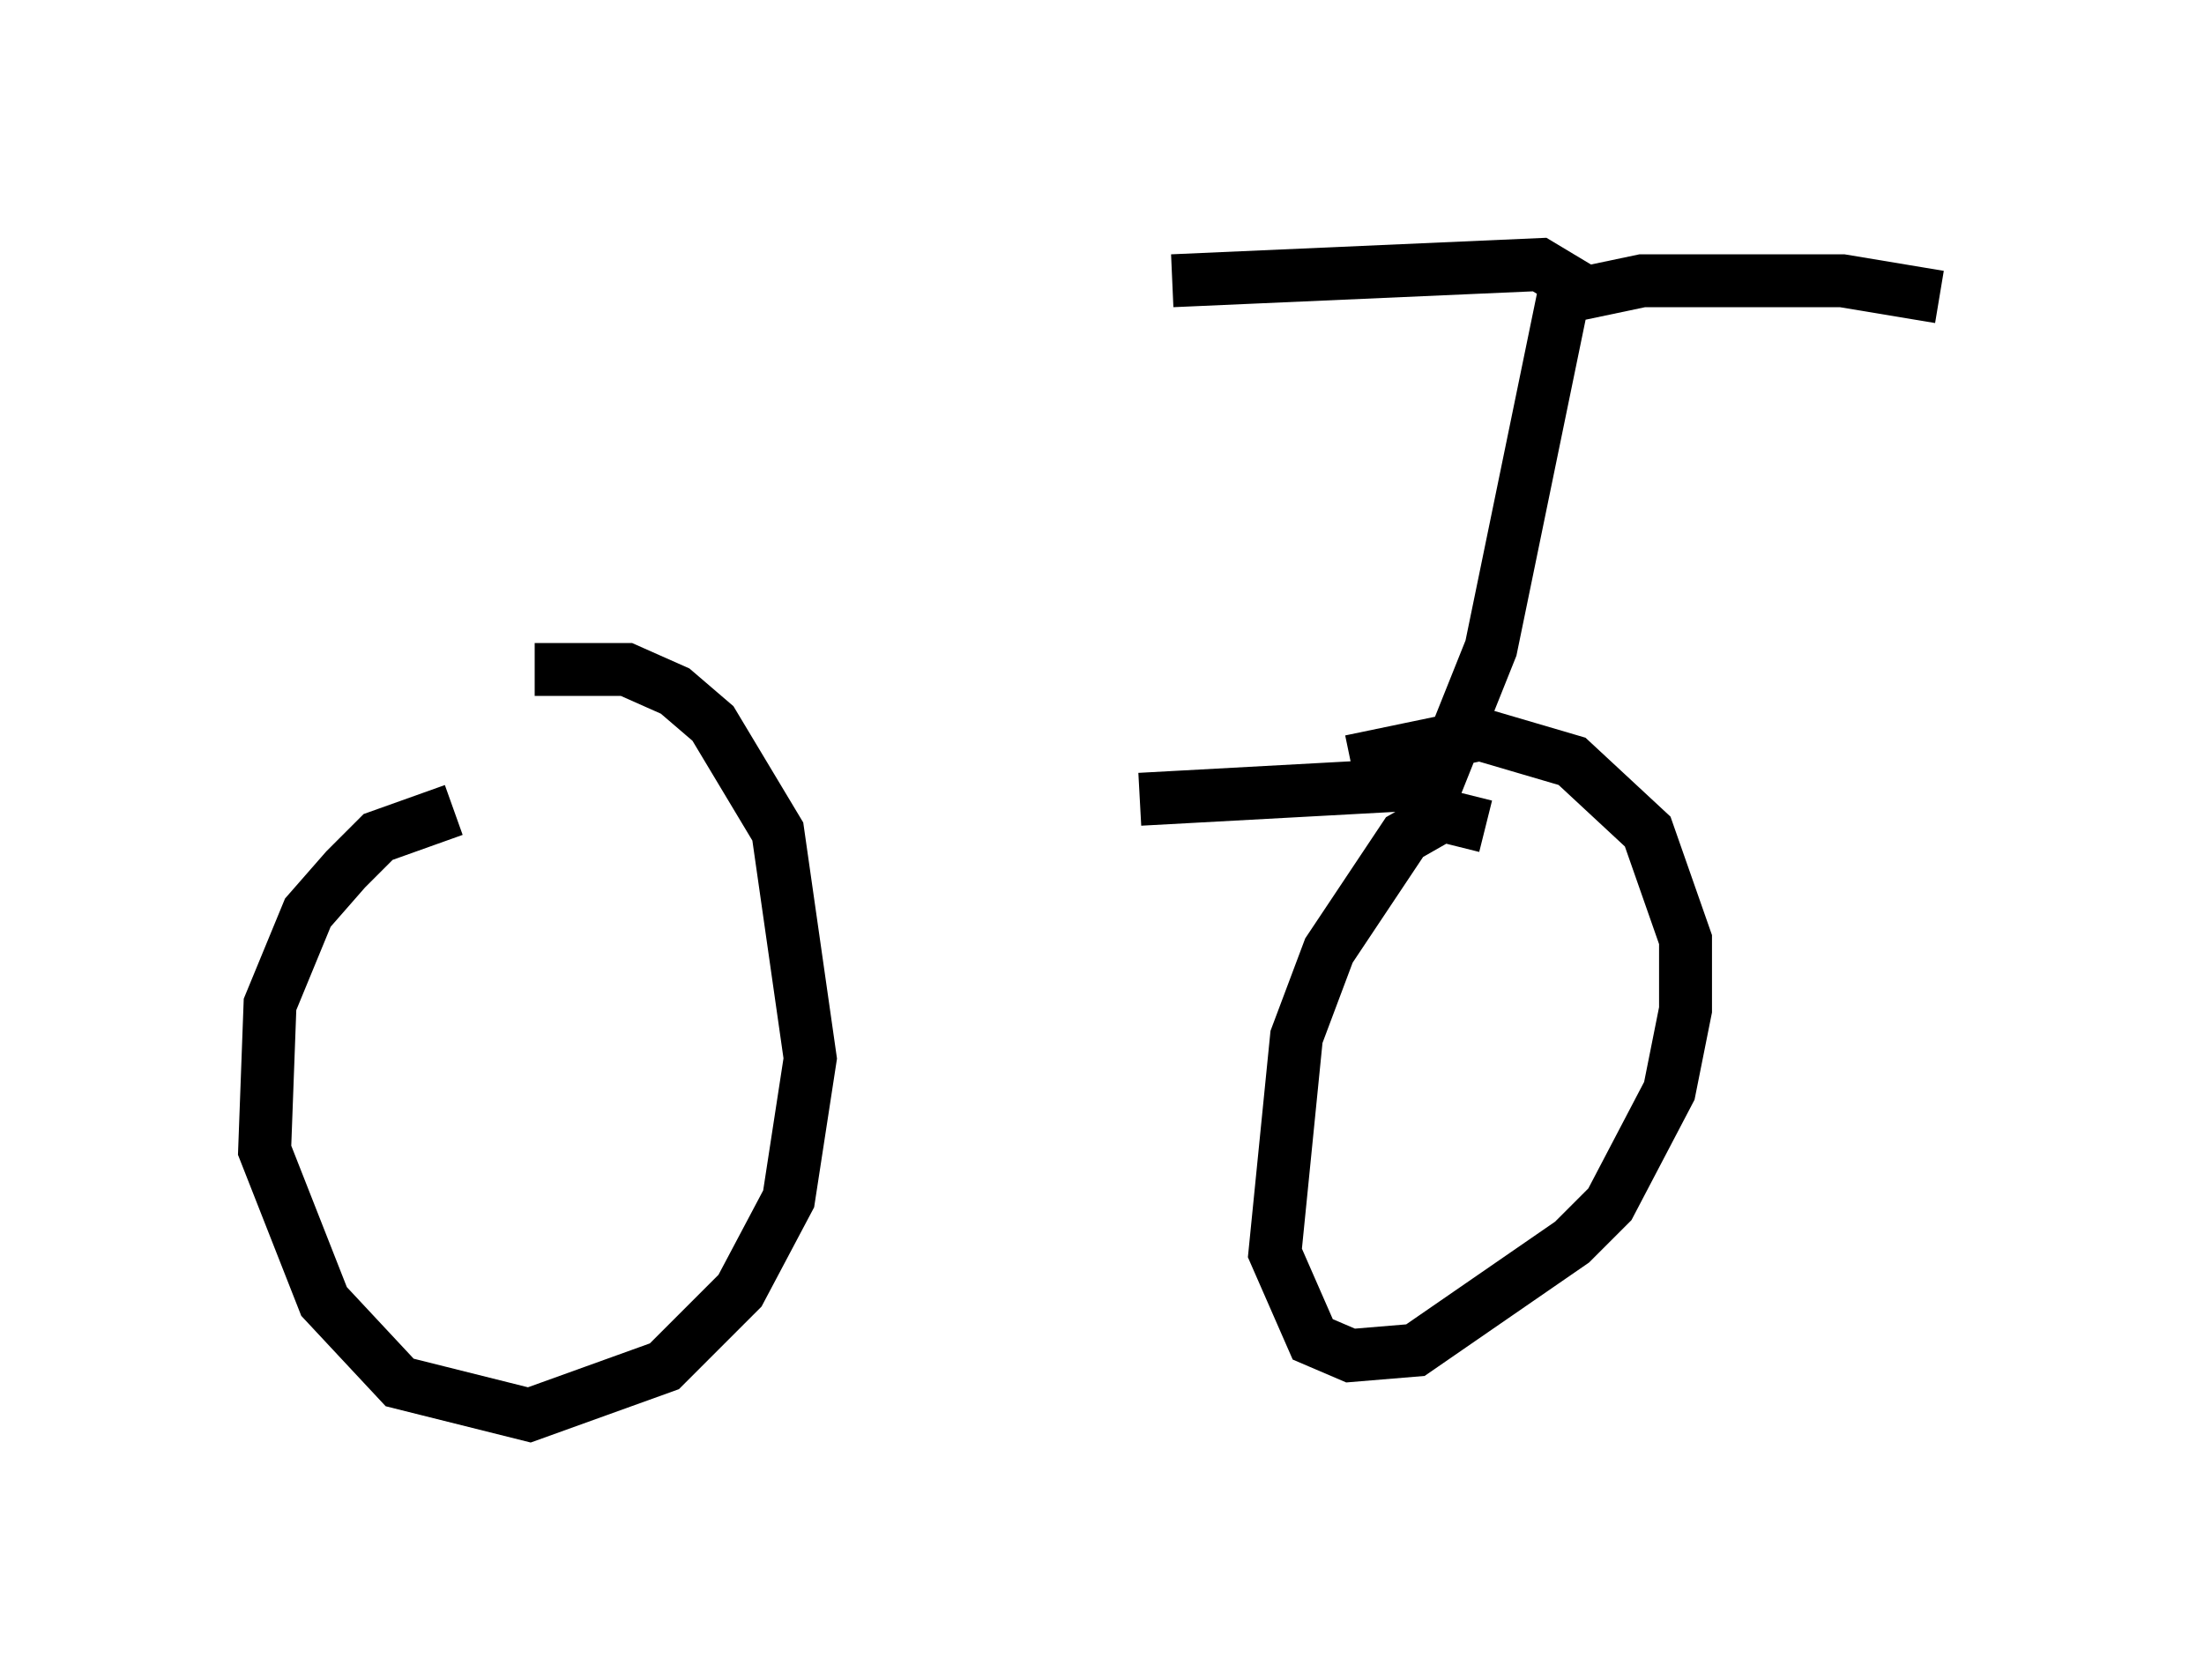 <?xml version="1.0" encoding="utf-8" ?>
<svg baseProfile="full" height="31.744" version="1.1" width="41.646" xmlns="http://www.w3.org/2000/svg" xmlns:ev="http://www.w3.org/2001/xml-events" xmlns:xlink="http://www.w3.org/1999/xlink"><defs /><rect fill="white" height="31.744" width="41.646" x="0" y="0" /><path d="M6.735, 14.902 m14.802, 0.204 l5.615, -0.306 1.021, -2.552 l1.429, -6.942 -0.51, -0.306 l-6.942, 0.306 m6.942, 0.408 l1.94, -0.408 3.777, 0.0 l1.838, 0.306 m-8.575, 10.004 l-0.817, -0.204 -0.715, 0.408 l-1.429, 2.144 -0.613, 1.633 l-0.408, 4.083 0.715, 1.633 l0.715, 0.306 1.225, -0.102 l2.96, -2.042 0.715, -0.715 l1.123, -2.144 0.306, -1.531 l0.0, -1.327 -0.715, -2.042 l-1.429, -1.327 -1.735, -0.51 l-2.45, 0.51 m-16.946, 0.919 l-1.429, 0.51 -0.613, 0.613 l-0.715, 0.817 -0.715, 1.735 l-0.102, 2.756 1.123, 2.858 l1.429, 1.531 2.45, 0.613 l2.552, -0.919 1.429, -1.429 l0.919, -1.735 0.408, -2.654 l-0.613, -4.288 -1.225, -2.042 l-0.715, -0.613 -0.919, -0.408 l-1.735, 0.0 m0.408, 7.452 l0.0, 0.0 " fill="none" stroke="black" stroke-width="1" /></svg>